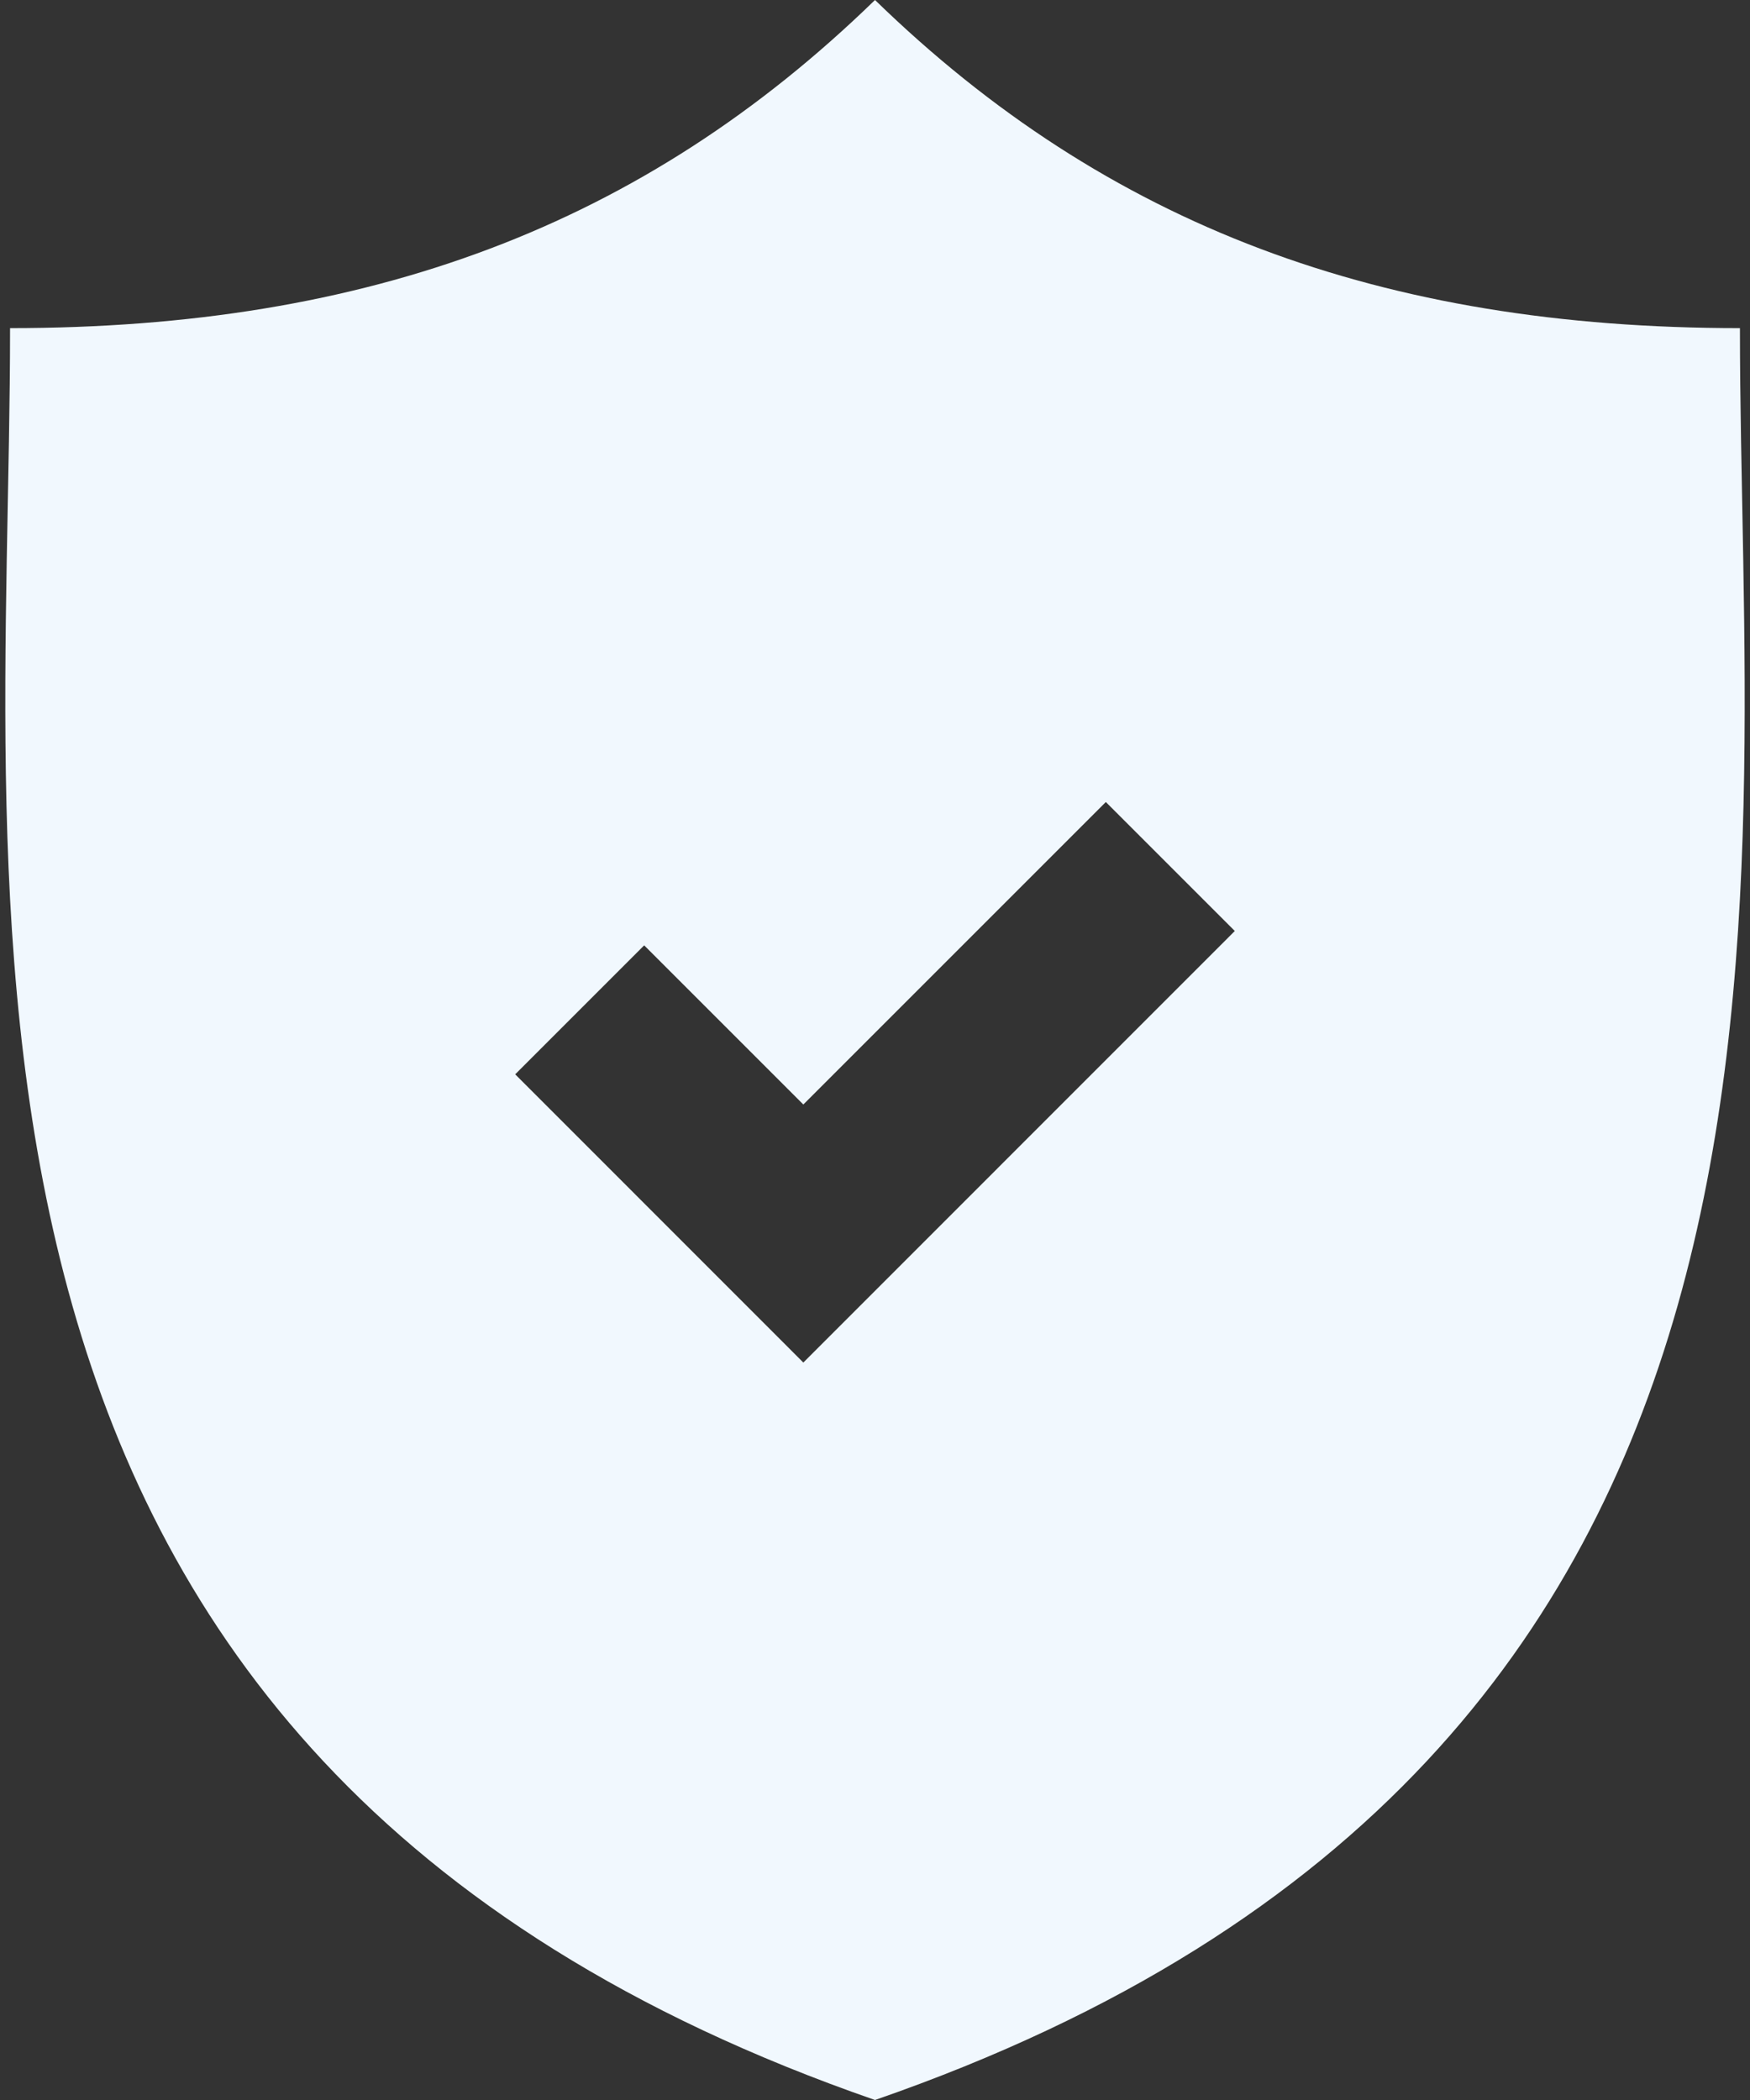 <svg width="20" height="24" viewBox="0 0 20 24" fill="none" xmlns="http://www.w3.org/2000/svg">
<rect x="0" y="0" width="20" height="24" fill="#333333" stroke="none"/>
<path d="M19.885 3.75C15.79 3.75 12.653 2.58 10 0C7.347 2.58 4.21 3.75 0.115 3.75C0.115 10.468 -1.275 20.092 10 24C21.275 20.092 19.885 10.468 19.885 3.75ZM9.181 15.572L5.888 12.278L7.362 10.804L9.181 12.623L12.638 9.166L14.112 10.64L9.181 15.572Z" fill="#F1F8FE"/>
</svg>
